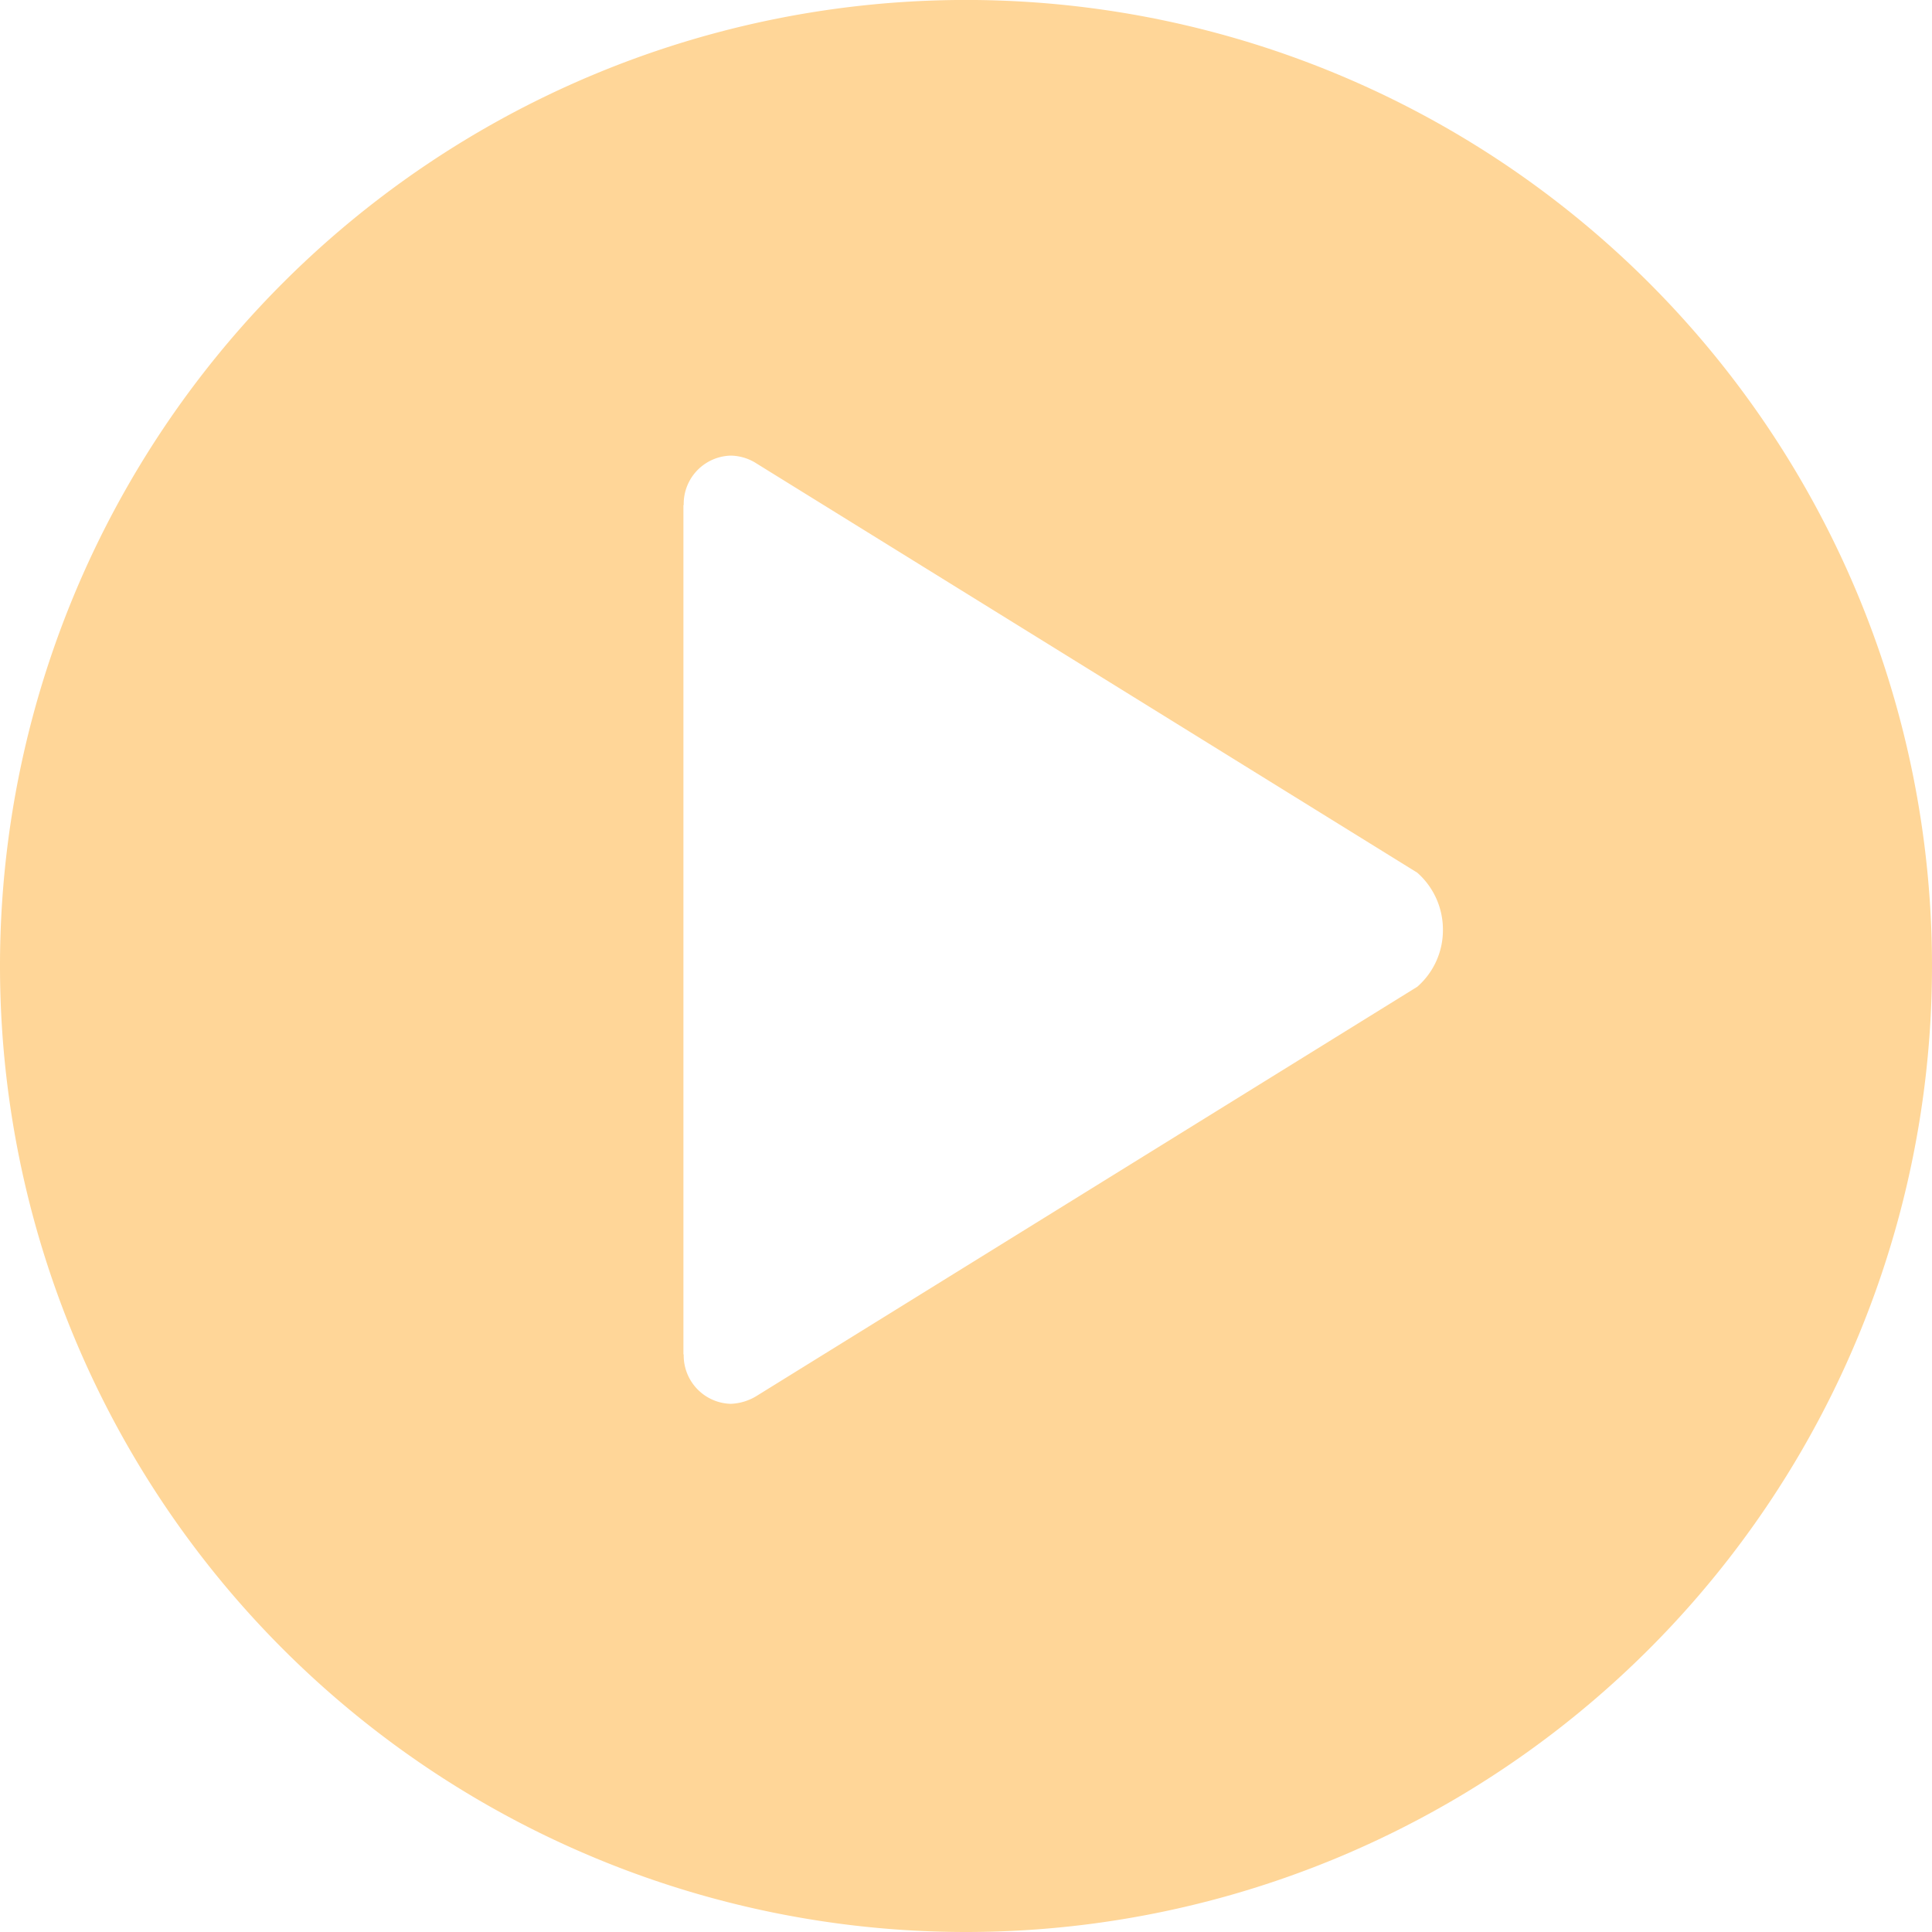 <svg xmlns="http://www.w3.org/2000/svg" xmlns:xlink="http://www.w3.org/1999/xlink" width="46.495" height="46.495" viewBox="0 0 46.495 46.495">
  <defs>
    <clipPath id="clip-path">
      <path id="Path_4061" data-name="Path 4061" d="M0,19.08H46.495V-27.415H0Z" transform="translate(0 27.415)" fill="#ffd698"/>
    </clipPath>
  </defs>
  <g id="Group_1526" data-name="Group 1526" clip-path="url(#clip-path)">
    <g id="Group_1525" data-name="Group 1525" transform="translate(0 -0.001)">
      <path id="Path_4060" data-name="Path 4060" d="M19.08,9.54A23.248,23.248,0,0,0-4.169-13.708,23.247,23.247,0,0,0-27.415,9.54,23.248,23.248,0,0,0-4.169,32.788,23.249,23.249,0,0,0,19.08,9.54M7.31,8.668a1.809,1.809,0,0,1-.617,1.372L-9.19,19.877a1.273,1.273,0,0,1-.641.2,1.164,1.164,0,0,1-1.13-1.189h-.007V-1.553h.007a1.162,1.162,0,0,1,1.13-1.189,1.172,1.172,0,0,1,.624.19l15.9,9.847A1.826,1.826,0,0,1,7.31,8.668" transform="translate(27.415 13.708)" fill="#ffd698"/>
    </g>
  </g>
</svg>
